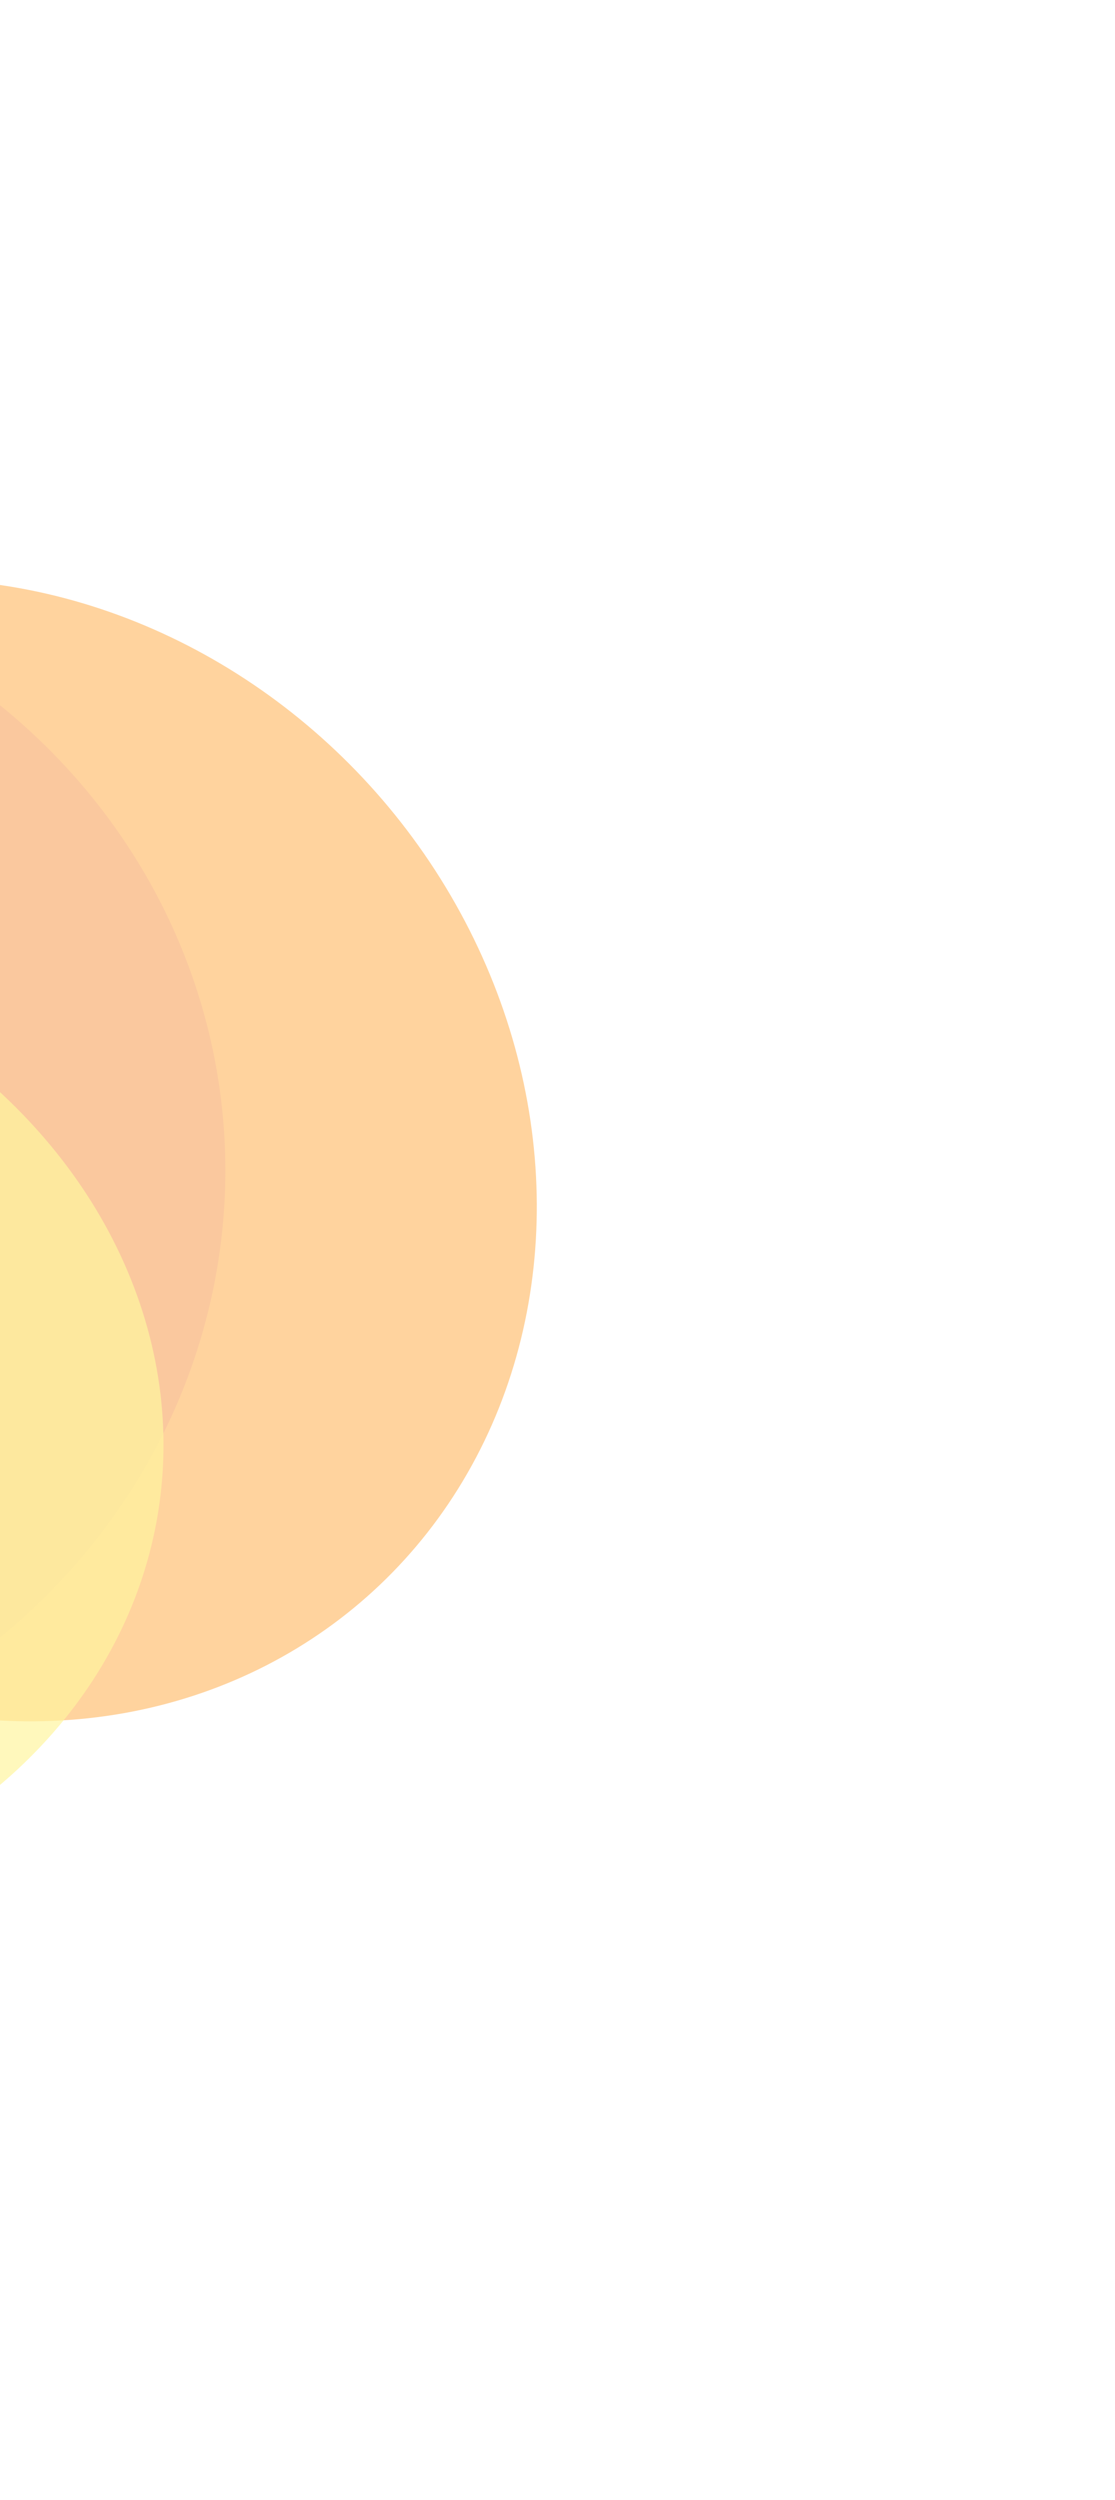 <svg width="566" height="1268" viewBox="0 0 566 1268" fill="none" xmlns="http://www.w3.org/2000/svg">
<g opacity="0.6">
<g filter="url(#filter0_f_640_17706)">
<ellipse cx="318.606" cy="318.759" rx="318.606" ry="318.759" transform="matrix(-0.689 0.725 -0.757 -0.653 249 572.297)" fill="#A74FFF"/>
</g>
<g filter="url(#filter1_f_640_17706)">
<ellipse cx="274.023" cy="300.385" rx="274.023" ry="300.385" transform="matrix(-0.89 0.456 -0.492 -0.87 379 719.809)" fill="#FFAD4D" fill-opacity="0.9"/>
</g>
<g style="mix-blend-mode:color-dodge" filter="url(#filter2_f_640_17706)">
<ellipse cx="252.102" cy="295.635" rx="252.102" ry="295.635" transform="matrix(-0.218 0.976 -0.98 -0.198 132.783 533.777)" fill="#FFEF5F" fill-opacity="0.7"/>
</g>
</g>
<defs>
<filter id="filter0_f_640_17706" x="-743.562" y="78.944" width="1063.12" height="1032.11" filterUnits="userSpaceOnUse" color-interpolation-filters="sRGB">
<feFlood flood-opacity="0" result="BackgroundImageFix"/>
<feBlend mode="normal" in="SourceGraphic" in2="BackgroundImageFix" result="shape"/>
<feGaussianBlur stdDeviation="102.609" result="effect1_foregroundBlur_640_17706"/>
</filter>
<filter id="filter1_f_640_17706" x="-591.109" y="0.29" width="1156.78" height="1166.1" filterUnits="userSpaceOnUse" color-interpolation-filters="sRGB">
<feFlood flood-opacity="0" result="BackgroundImageFix"/>
<feBlend mode="normal" in="SourceGraphic" in2="BackgroundImageFix" result="shape"/>
<feGaussianBlur stdDeviation="146.585" result="effect1_foregroundBlur_640_17706"/>
</filter>
<filter id="filter2_f_640_17706" x="-800.08" y="174.975" width="1176.29" height="1092.33" filterUnits="userSpaceOnUse" color-interpolation-filters="sRGB">
<feFlood flood-opacity="0" result="BackgroundImageFix"/>
<feBlend mode="normal" in="SourceGraphic" in2="BackgroundImageFix" result="shape"/>
<feGaussianBlur stdDeviation="146.585" result="effect1_foregroundBlur_640_17706"/>
</filter>
</defs>
</svg>
